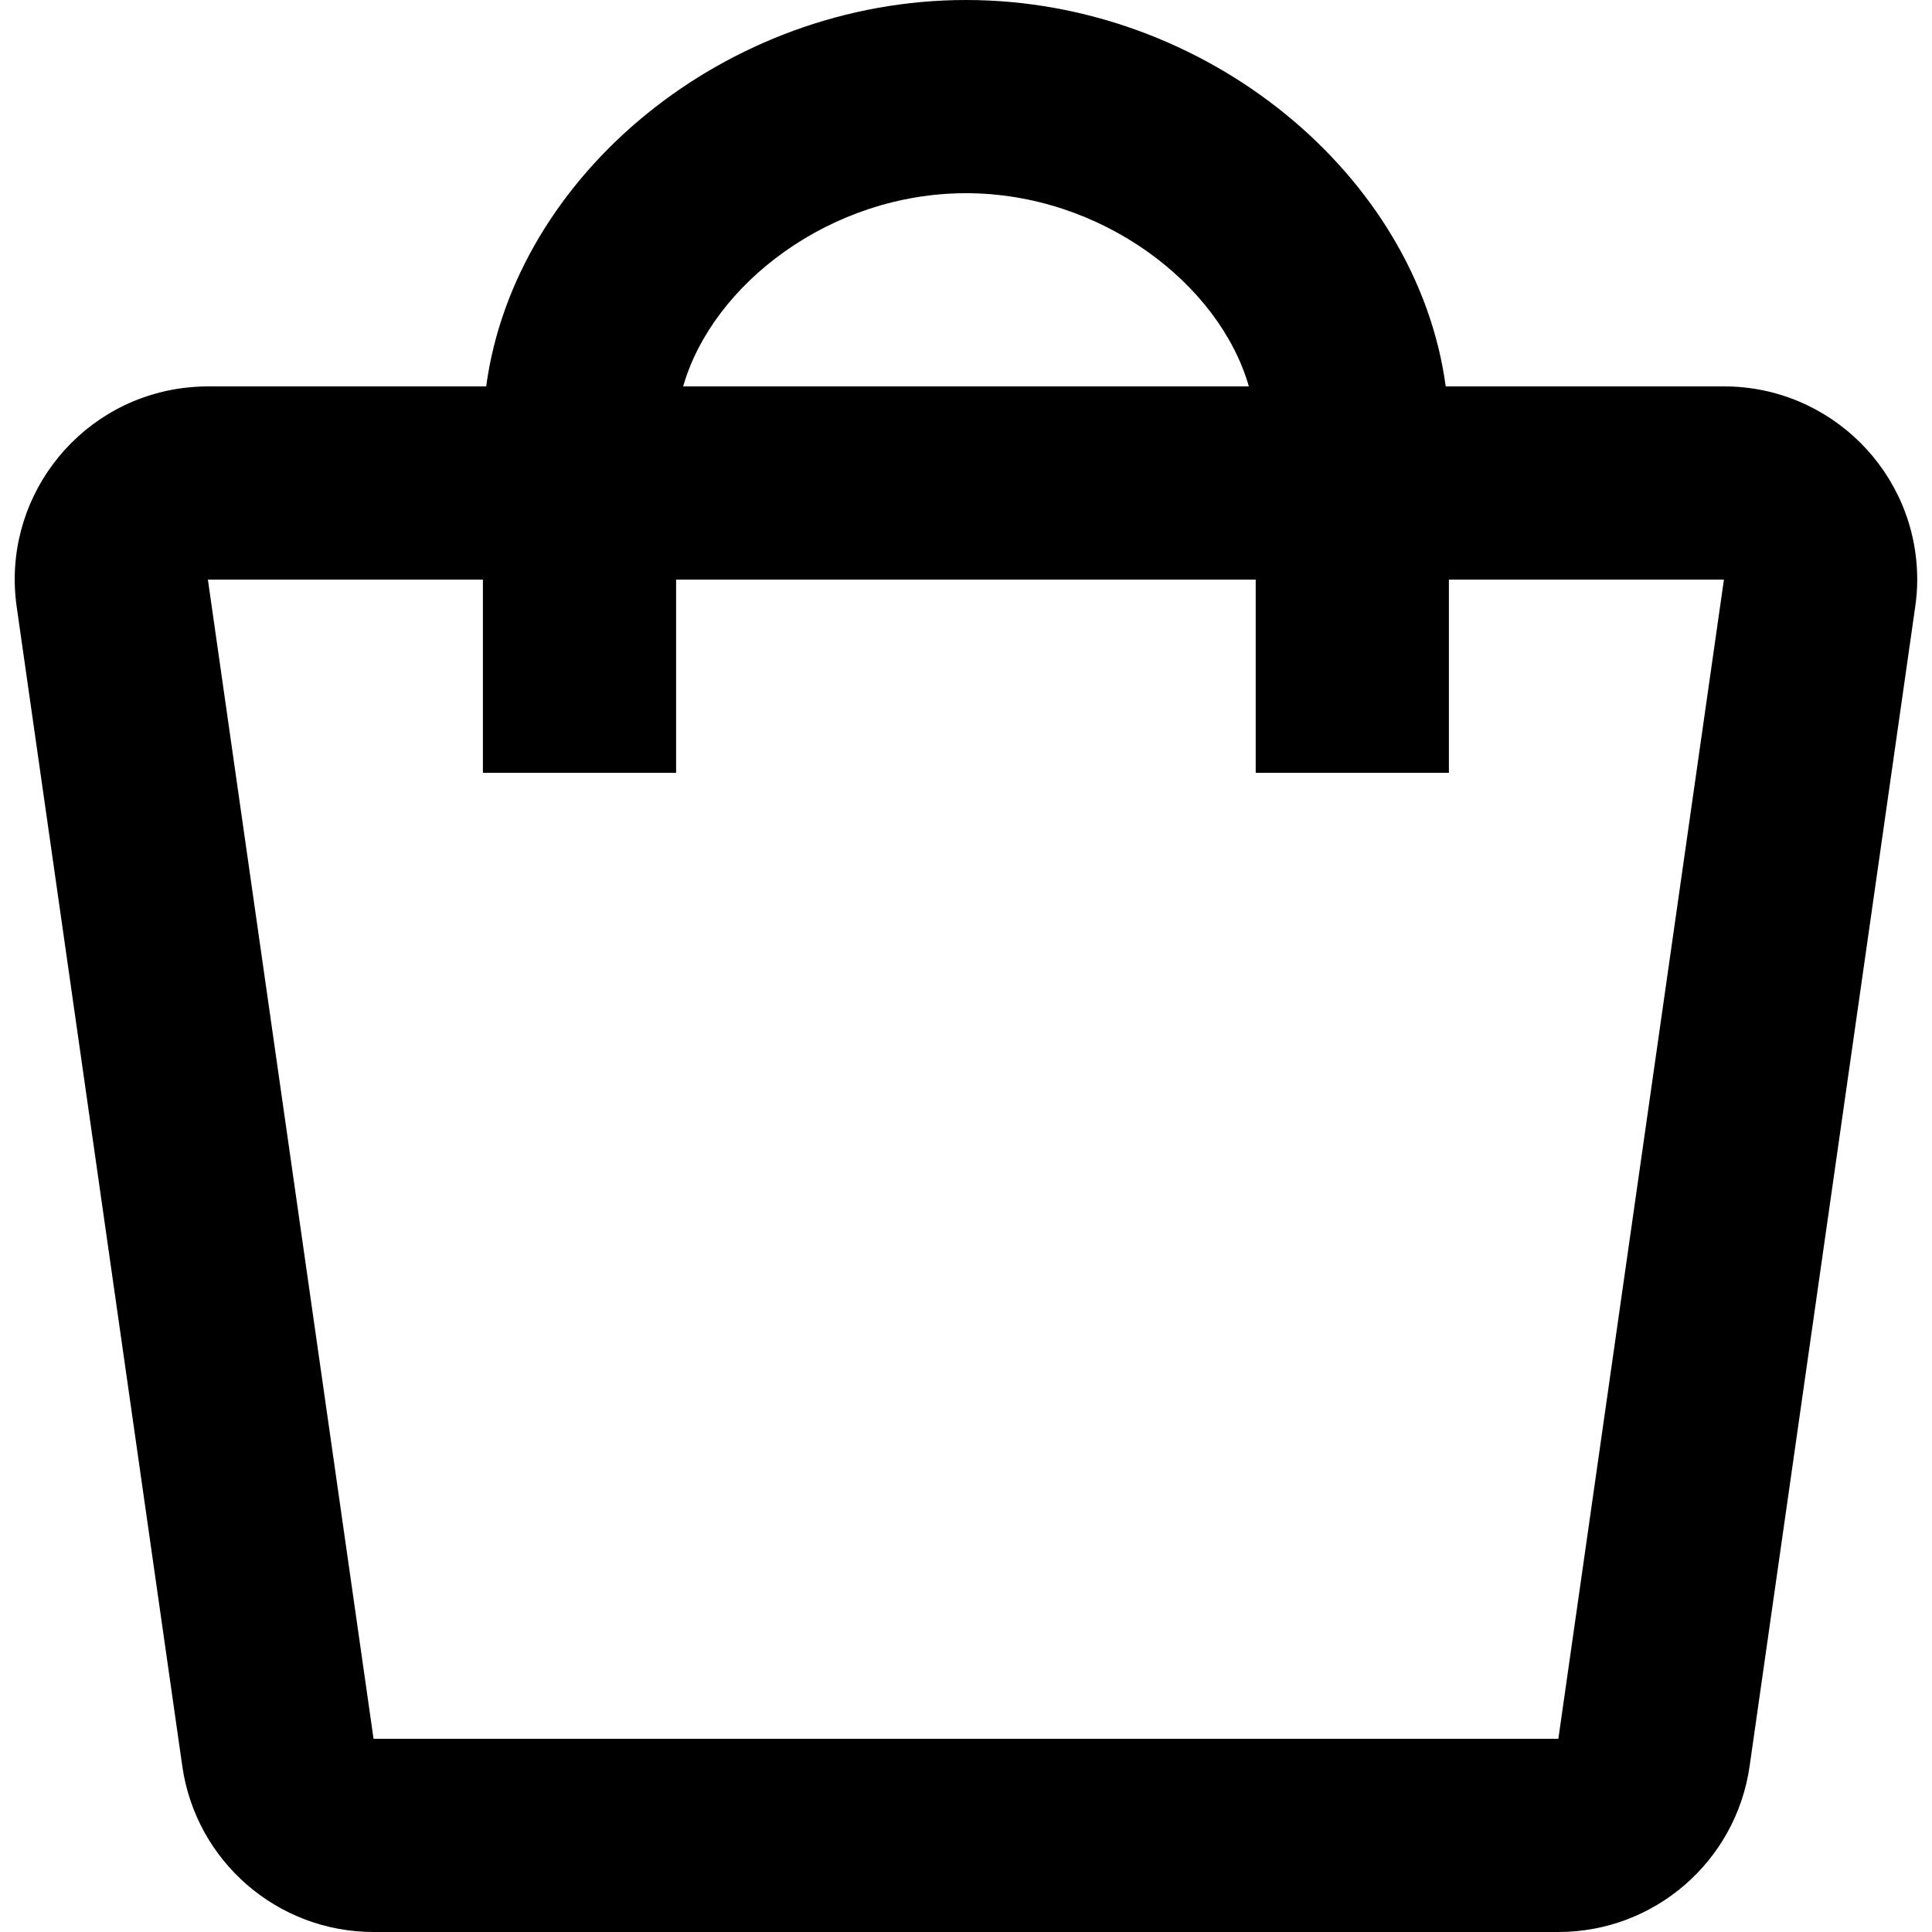<svg width="20" height="20" viewBox="0 0 20 20" fill="none" xmlns="http://www.w3.org/2000/svg">
<path fill-rule="evenodd" clip-rule="evenodd" d="M5.033 4C5.327 1.815 7.511 0 10 0C12.489 0 14.672 1.815 14.966 4H17.847C18.951 4 19.847 4.895 19.847 6C19.847 6.095 19.84 6.189 19.826 6.283L18.112 18.283C17.971 19.268 17.128 20 16.132 20H3.867C2.872 20 2.028 19.268 1.887 18.283L0.173 6.283C0.016 5.189 0.776 4.176 1.87 4.02C1.963 4.007 2.058 4 2.153 4H5.033ZM12.928 4C12.624 2.938 11.398 2 10 2C8.602 2 7.376 2.938 7.072 4H12.928ZM2.152 6H4.999V8H6.999V6H12.999V8H14.999V6H17.846L16.132 18H3.867L2.152 6Z" fill="black"/>
</svg>
